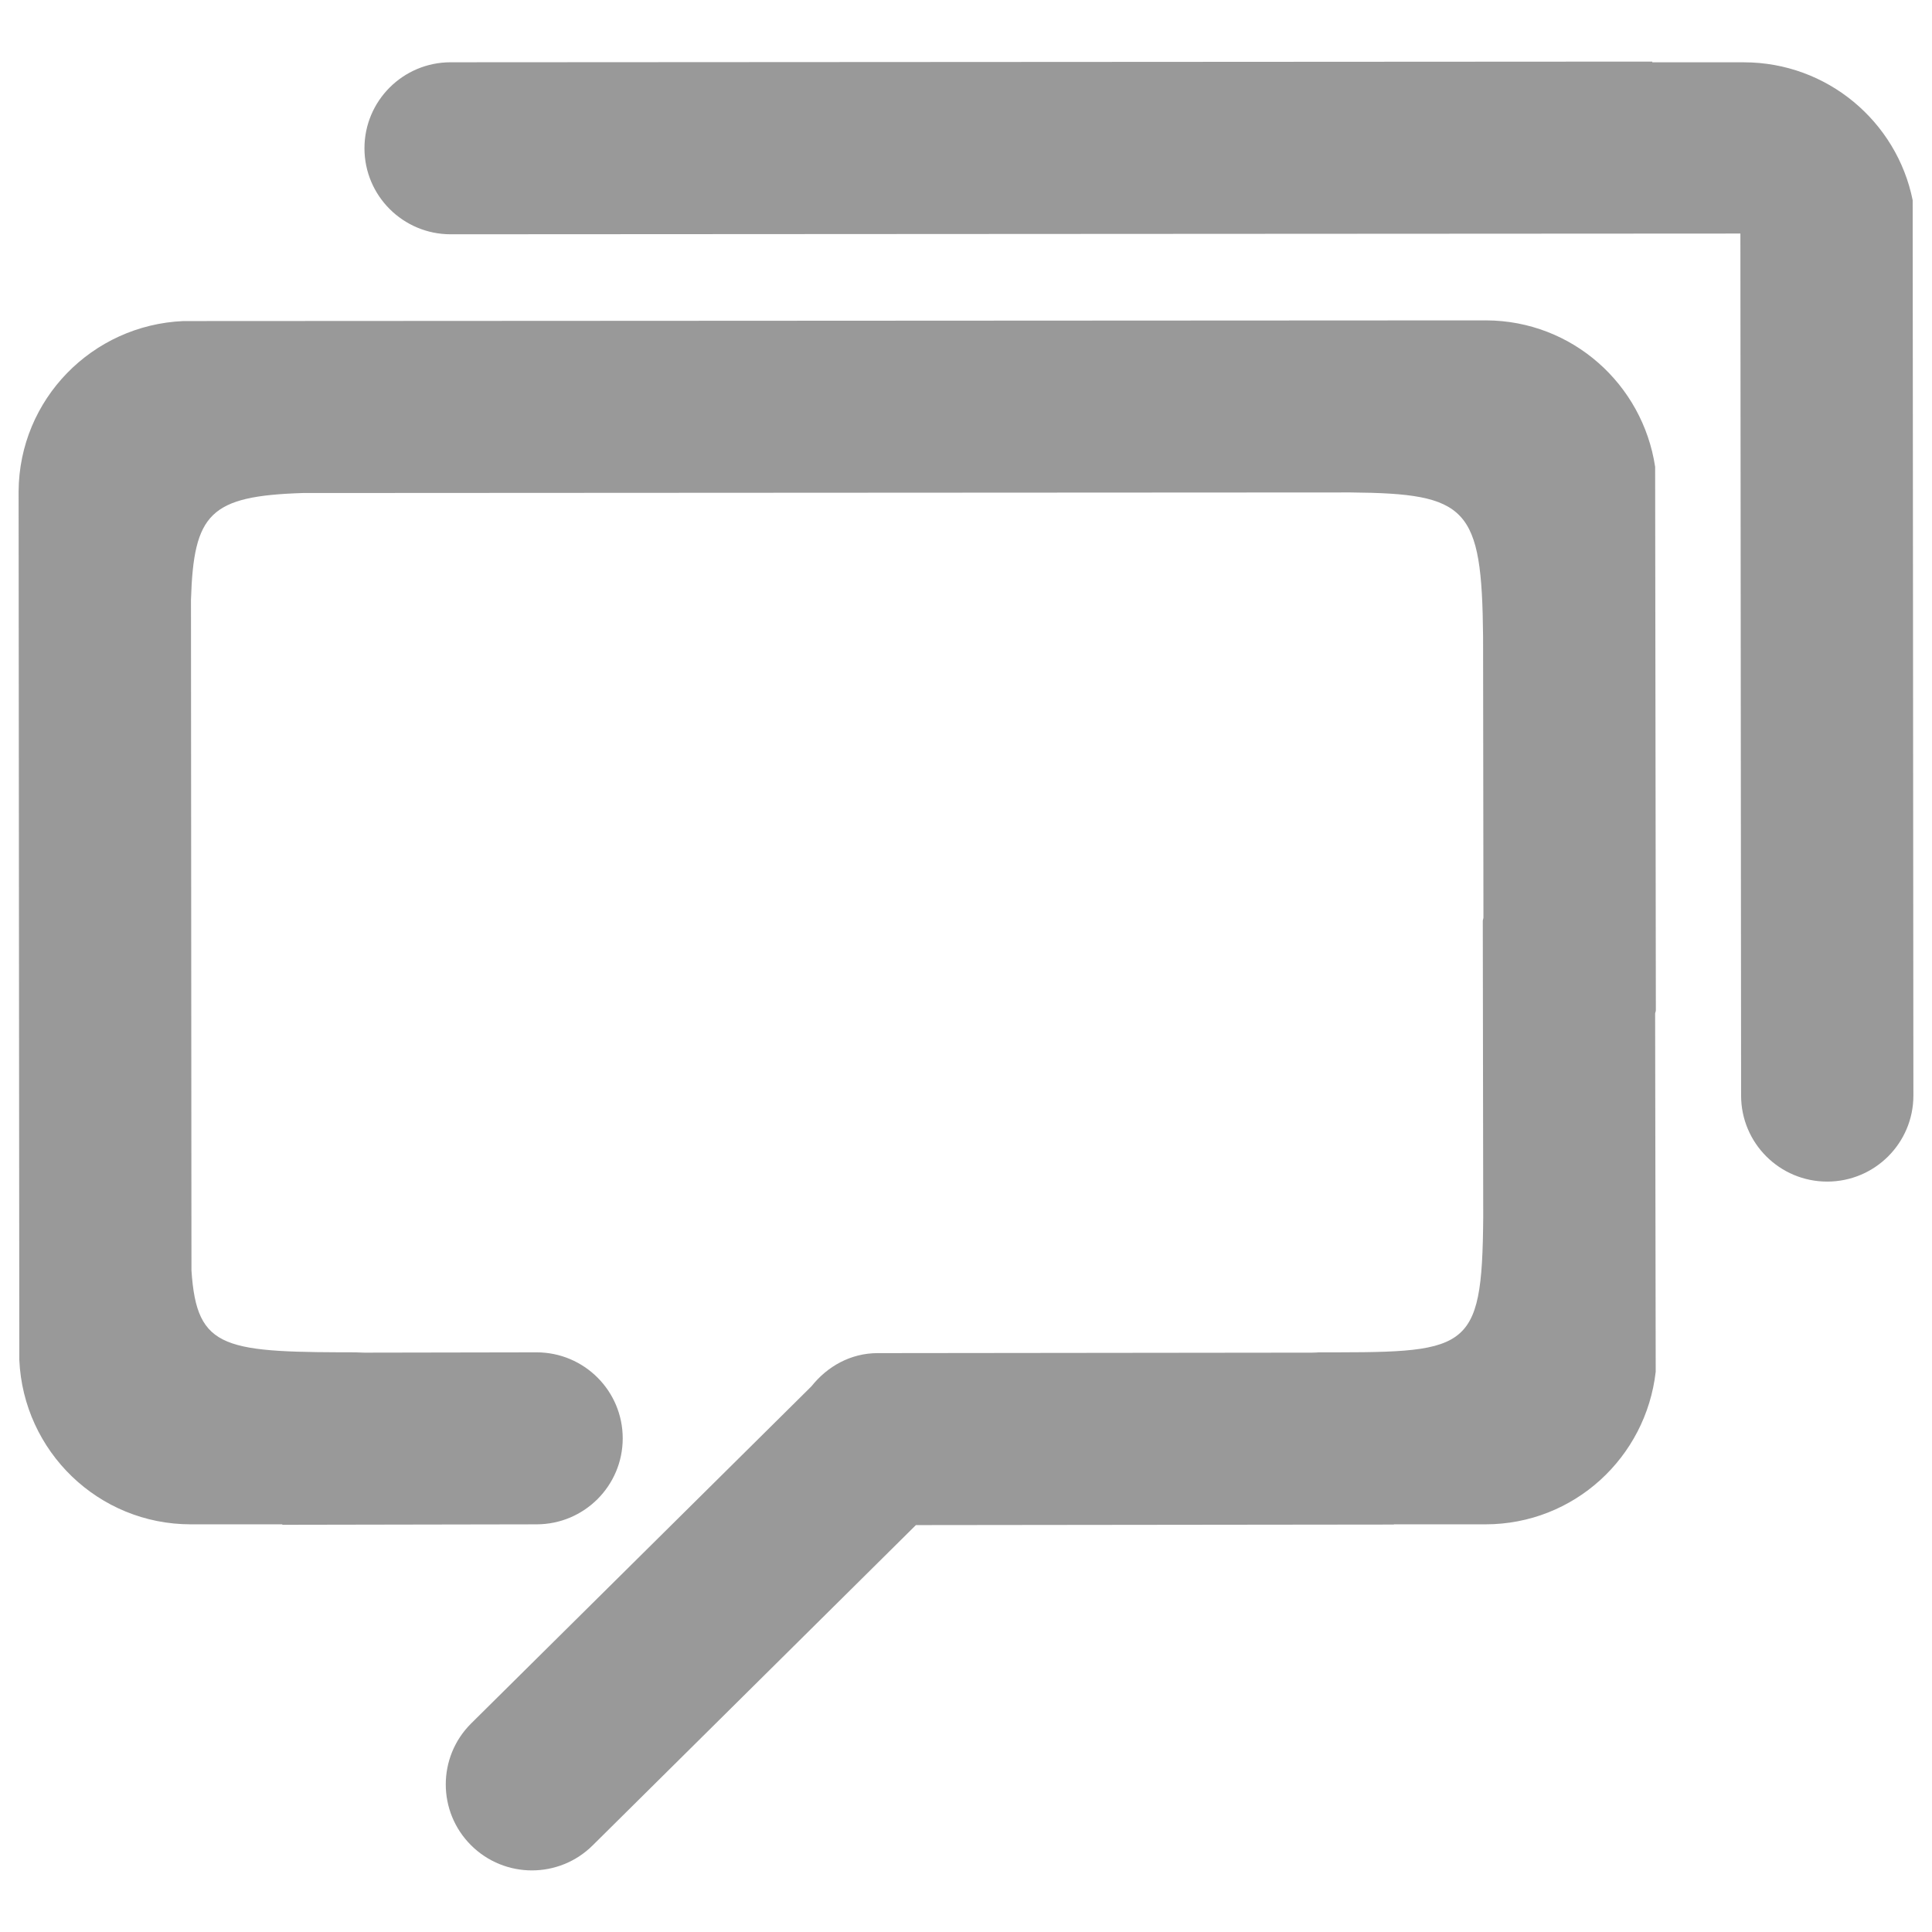 <?xml version="1.0" standalone="no"?><!DOCTYPE svg PUBLIC "-//W3C//DTD SVG 1.1//EN" "http://www.w3.org/Graphics/SVG/1.1/DTD/svg11.dtd"><svg t="1494596292062" class="icon" style="" viewBox="0 0 1024 1024" version="1.1" xmlns="http://www.w3.org/2000/svg" p-id="19259" xmlns:xlink="http://www.w3.org/1999/xlink" width="200" height="200"><defs><style type="text/css"></style></defs><path d="M1013.755 106.103c-8.406-41.659-45.297-73.077-89.496-73.077L875.743 33.025 875.743 32.646l-636.891 0.361c-25.222 0-45.68 20.414-45.68 45.579 0 25.168 20.454 45.586 45.68 45.586l683.59-0.383 0.376 456.88c0 25.186 20.411 45.597 45.64 45.597 25.222 0 45.68-20.411 45.68-45.597L1013.755 106.103 1013.755 106.103zM1013.755 106.103" p-id="19260" fill="#999999"></path><path d="M877.257 247.413c-6.593-43.747-43.935-77.42-89.532-77.607l-690.562 0.361C48.801 172.273 10.166 211.678 9.862 260.443l0.376 460.356c2.16 48.447 41.854 87.13 90.898 87.13l48.483 0 0 0.242 134.757-0.242c25.226 0 45.676-20.396 45.676-45.579s-20.45-45.579-45.676-45.579l-95.861 0.17 4.996-0.17c-74.721 0-89.229-0.762-92.036-43.462L101.219 317.9c1.434-45.864 10.039-54.997 59.27-56.59l555.39-0.303c61.998 0.567 69.533 7.76 70.18 76.336l0.191 149.016c-0.04 0.639-0.343 1.178-0.343 1.817l0.231 157.064c-0.611 72.98-7.807 71.528-91.205 71.528l4.393 0.152-232.248 0.26-0.751 0-1.142 0c-14.392 0-26.736 7.099-35.067 17.557l-180.473 178.797c-17.839 17.81-17.839 46.666 0 64.469 17.839 17.799 46.739 17.799 64.573 0l171.225-169.676 253.338-0.289 0-0.112 48.523 0c46.923 0 85.103-35.449 90.251-80.898l-0.303-189.808c0.043-0.607 0.379-1.095 0.379-1.705L877.257 247.413 877.257 247.413zM877.257 247.413" p-id="19261" fill="#999999"></path></svg>